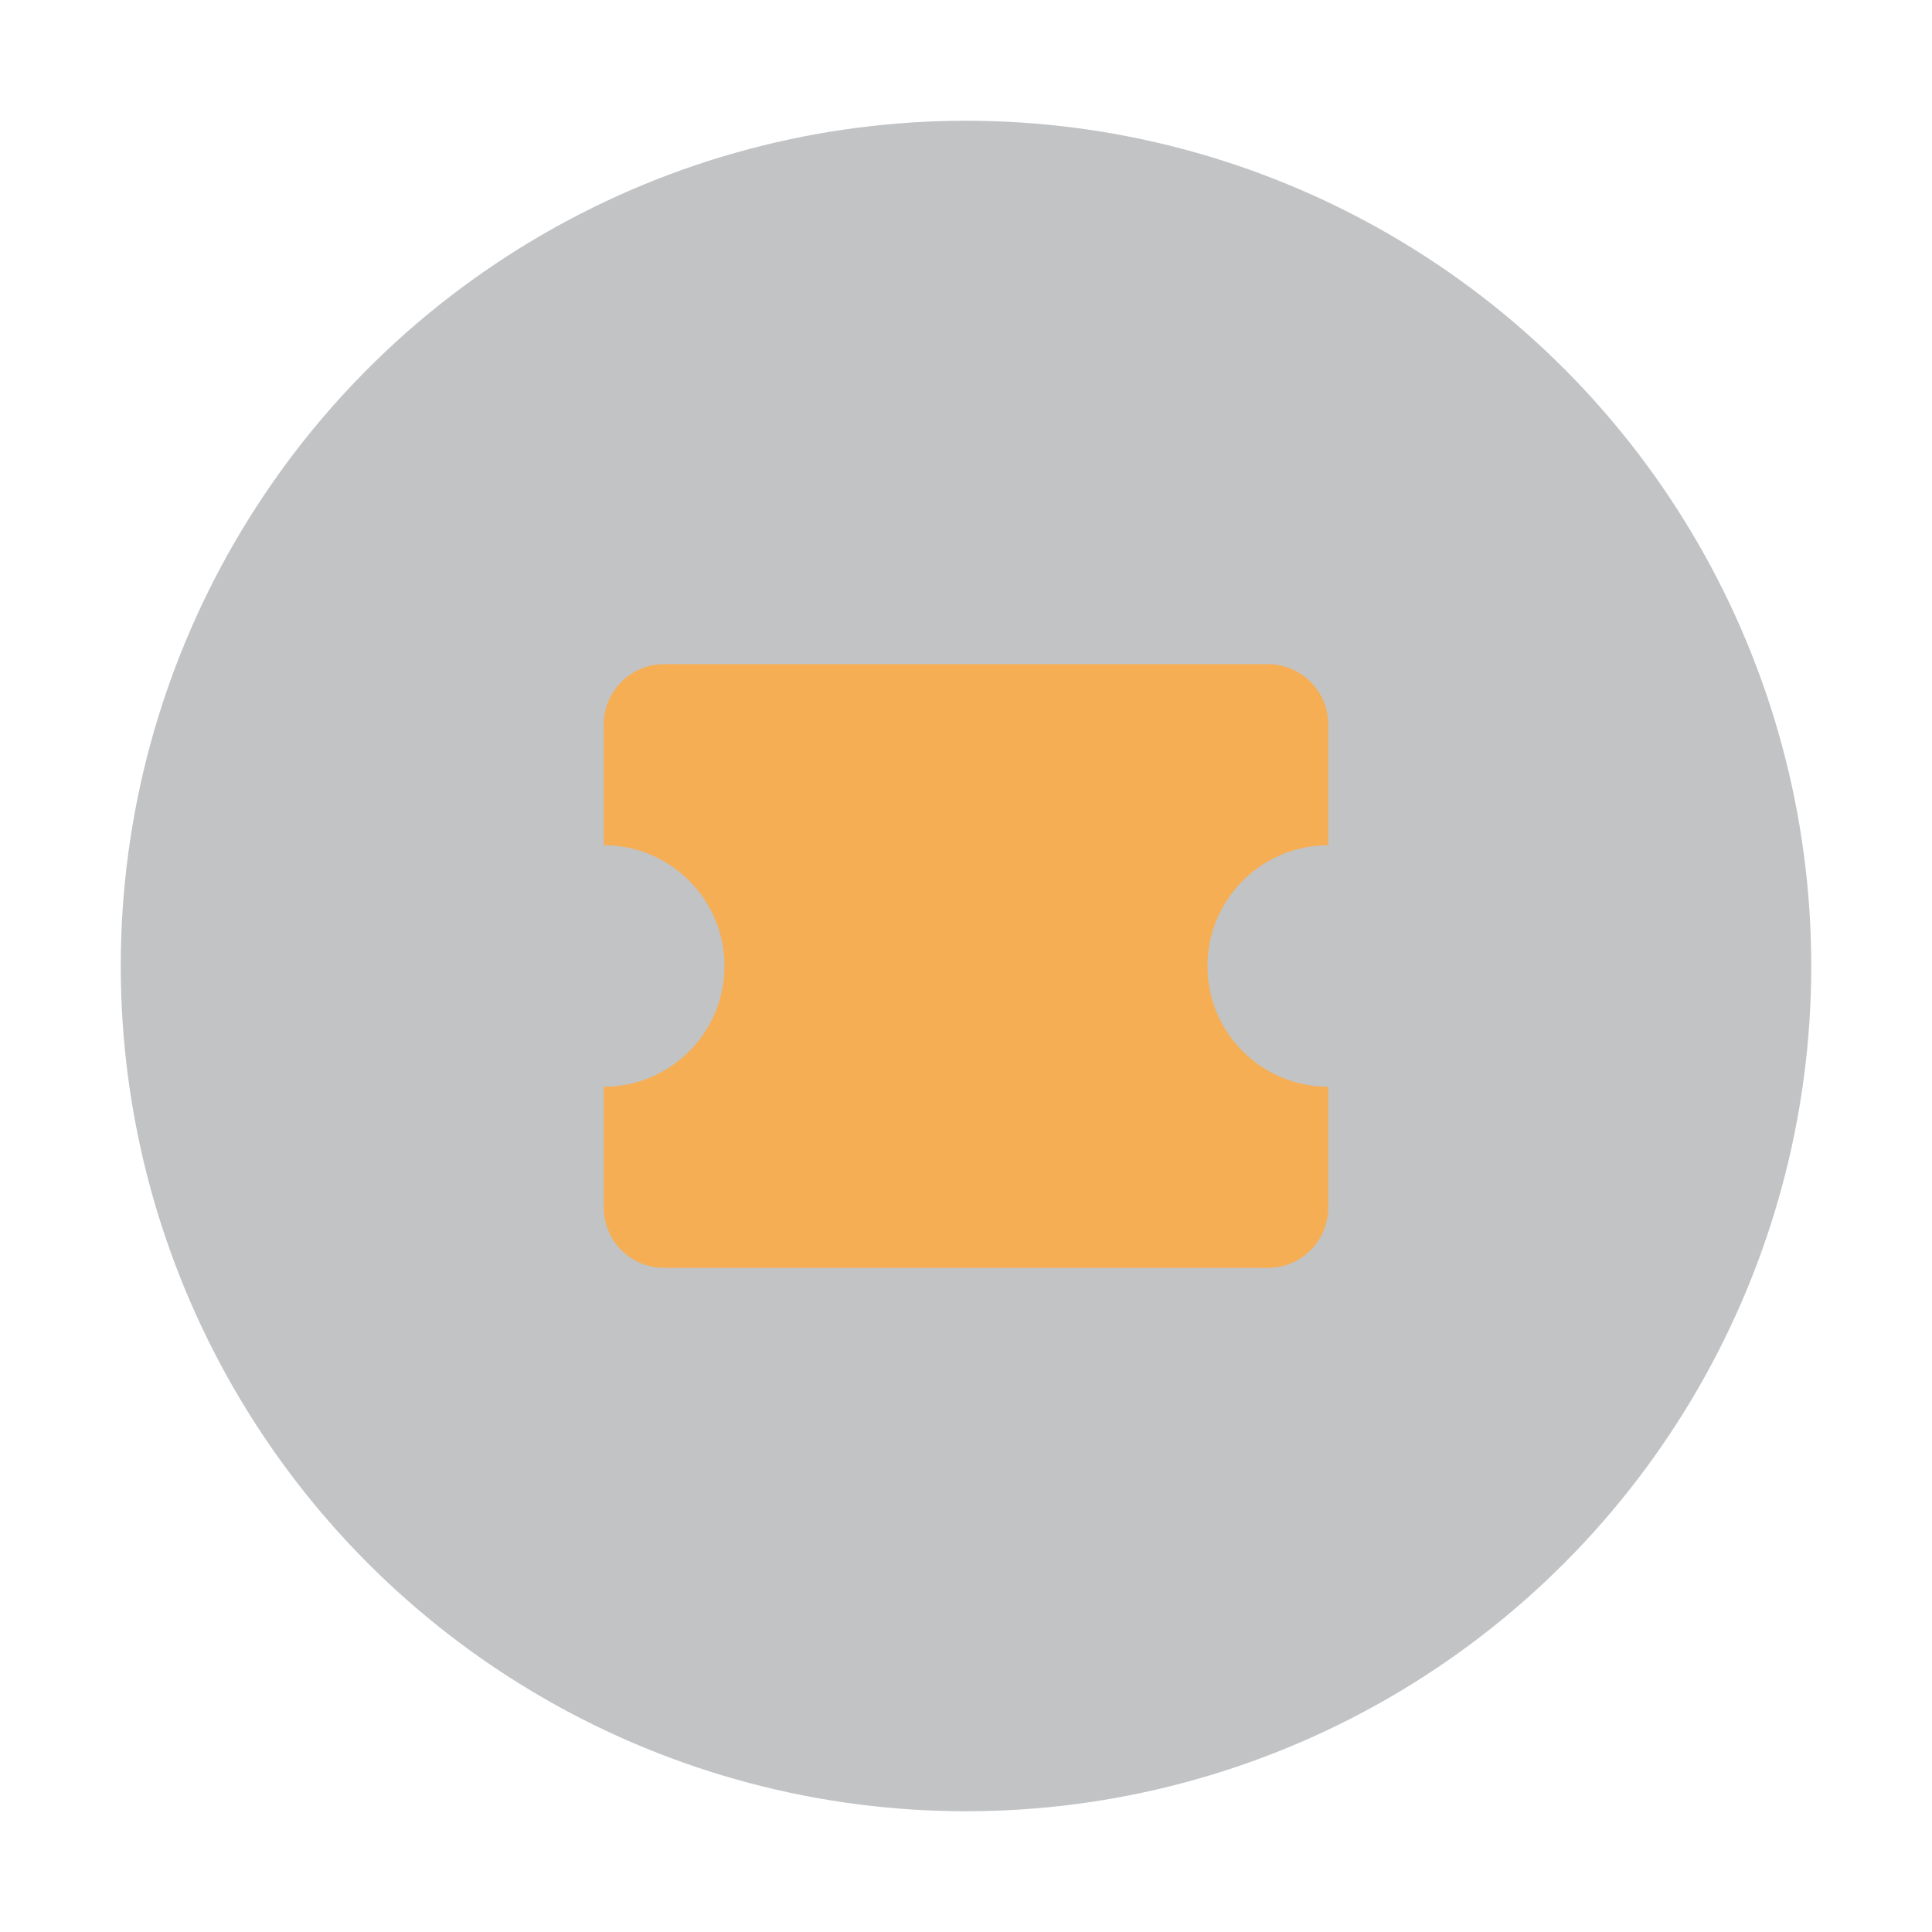 <svg width="32" height="32" viewBox="0 0 32 32" fill="none" xmlns="http://www.w3.org/2000/svg">
<g filter="url(#filter0_d_0_366)">
<circle cx="16" cy="16" r="14" fill="url(#paint0_linear_0_366)"/>
</g>
<path d="M20 16C20 14.895 20.895 14 22 14V12C22 11.448 21.552 11 21 11H11C10.448 11 10 11.448 10 12V14C11.105 14 12 14.895 12 16C12 17.105 11.105 18 10 18V20C10 20.552 10.448 21 11 21H21C21.552 21 22 20.552 22 20V18C20.895 18 20 17.105 20 16Z" fill="#F6AE55"/>
<defs>
<filter id="filter0_d_0_366" x="0" y="0" width="32" height="32" filterUnits="userSpaceOnUse" color-interpolation-filters="sRGB">
<feFlood flood-opacity="0" result="BackgroundImageFix"/>
<feColorMatrix in="SourceAlpha" type="matrix" values="0 0 0 0 0 0 0 0 0 0 0 0 0 0 0 0 0 0 127 0" result="hardAlpha"/>
<feOffset/>
<feGaussianBlur stdDeviation="1"/>
<feColorMatrix type="matrix" values="0 0 0 0 0.082 0 0 0 0 0.09 0 0 0 0 0.098 0 0 0 0.04 0"/>
<feBlend mode="normal" in2="BackgroundImageFix" result="effect1_dropShadow_0_366"/>
<feBlend mode="normal" in="SourceGraphic" in2="effect1_dropShadow_0_366" result="shape"/>
</filter>
<linearGradient id="paint0_linear_0_366" x1="29.65" y1="29.945" x2="29.65" y2="2.645" gradientUnits="userSpaceOnUse">
<stop stop-color="#55595F" stop-opacity="0.36"/>
<stop offset="1" stop-color="#55595F" stop-opacity="0.36"/>
</linearGradient>
</defs>
</svg>
